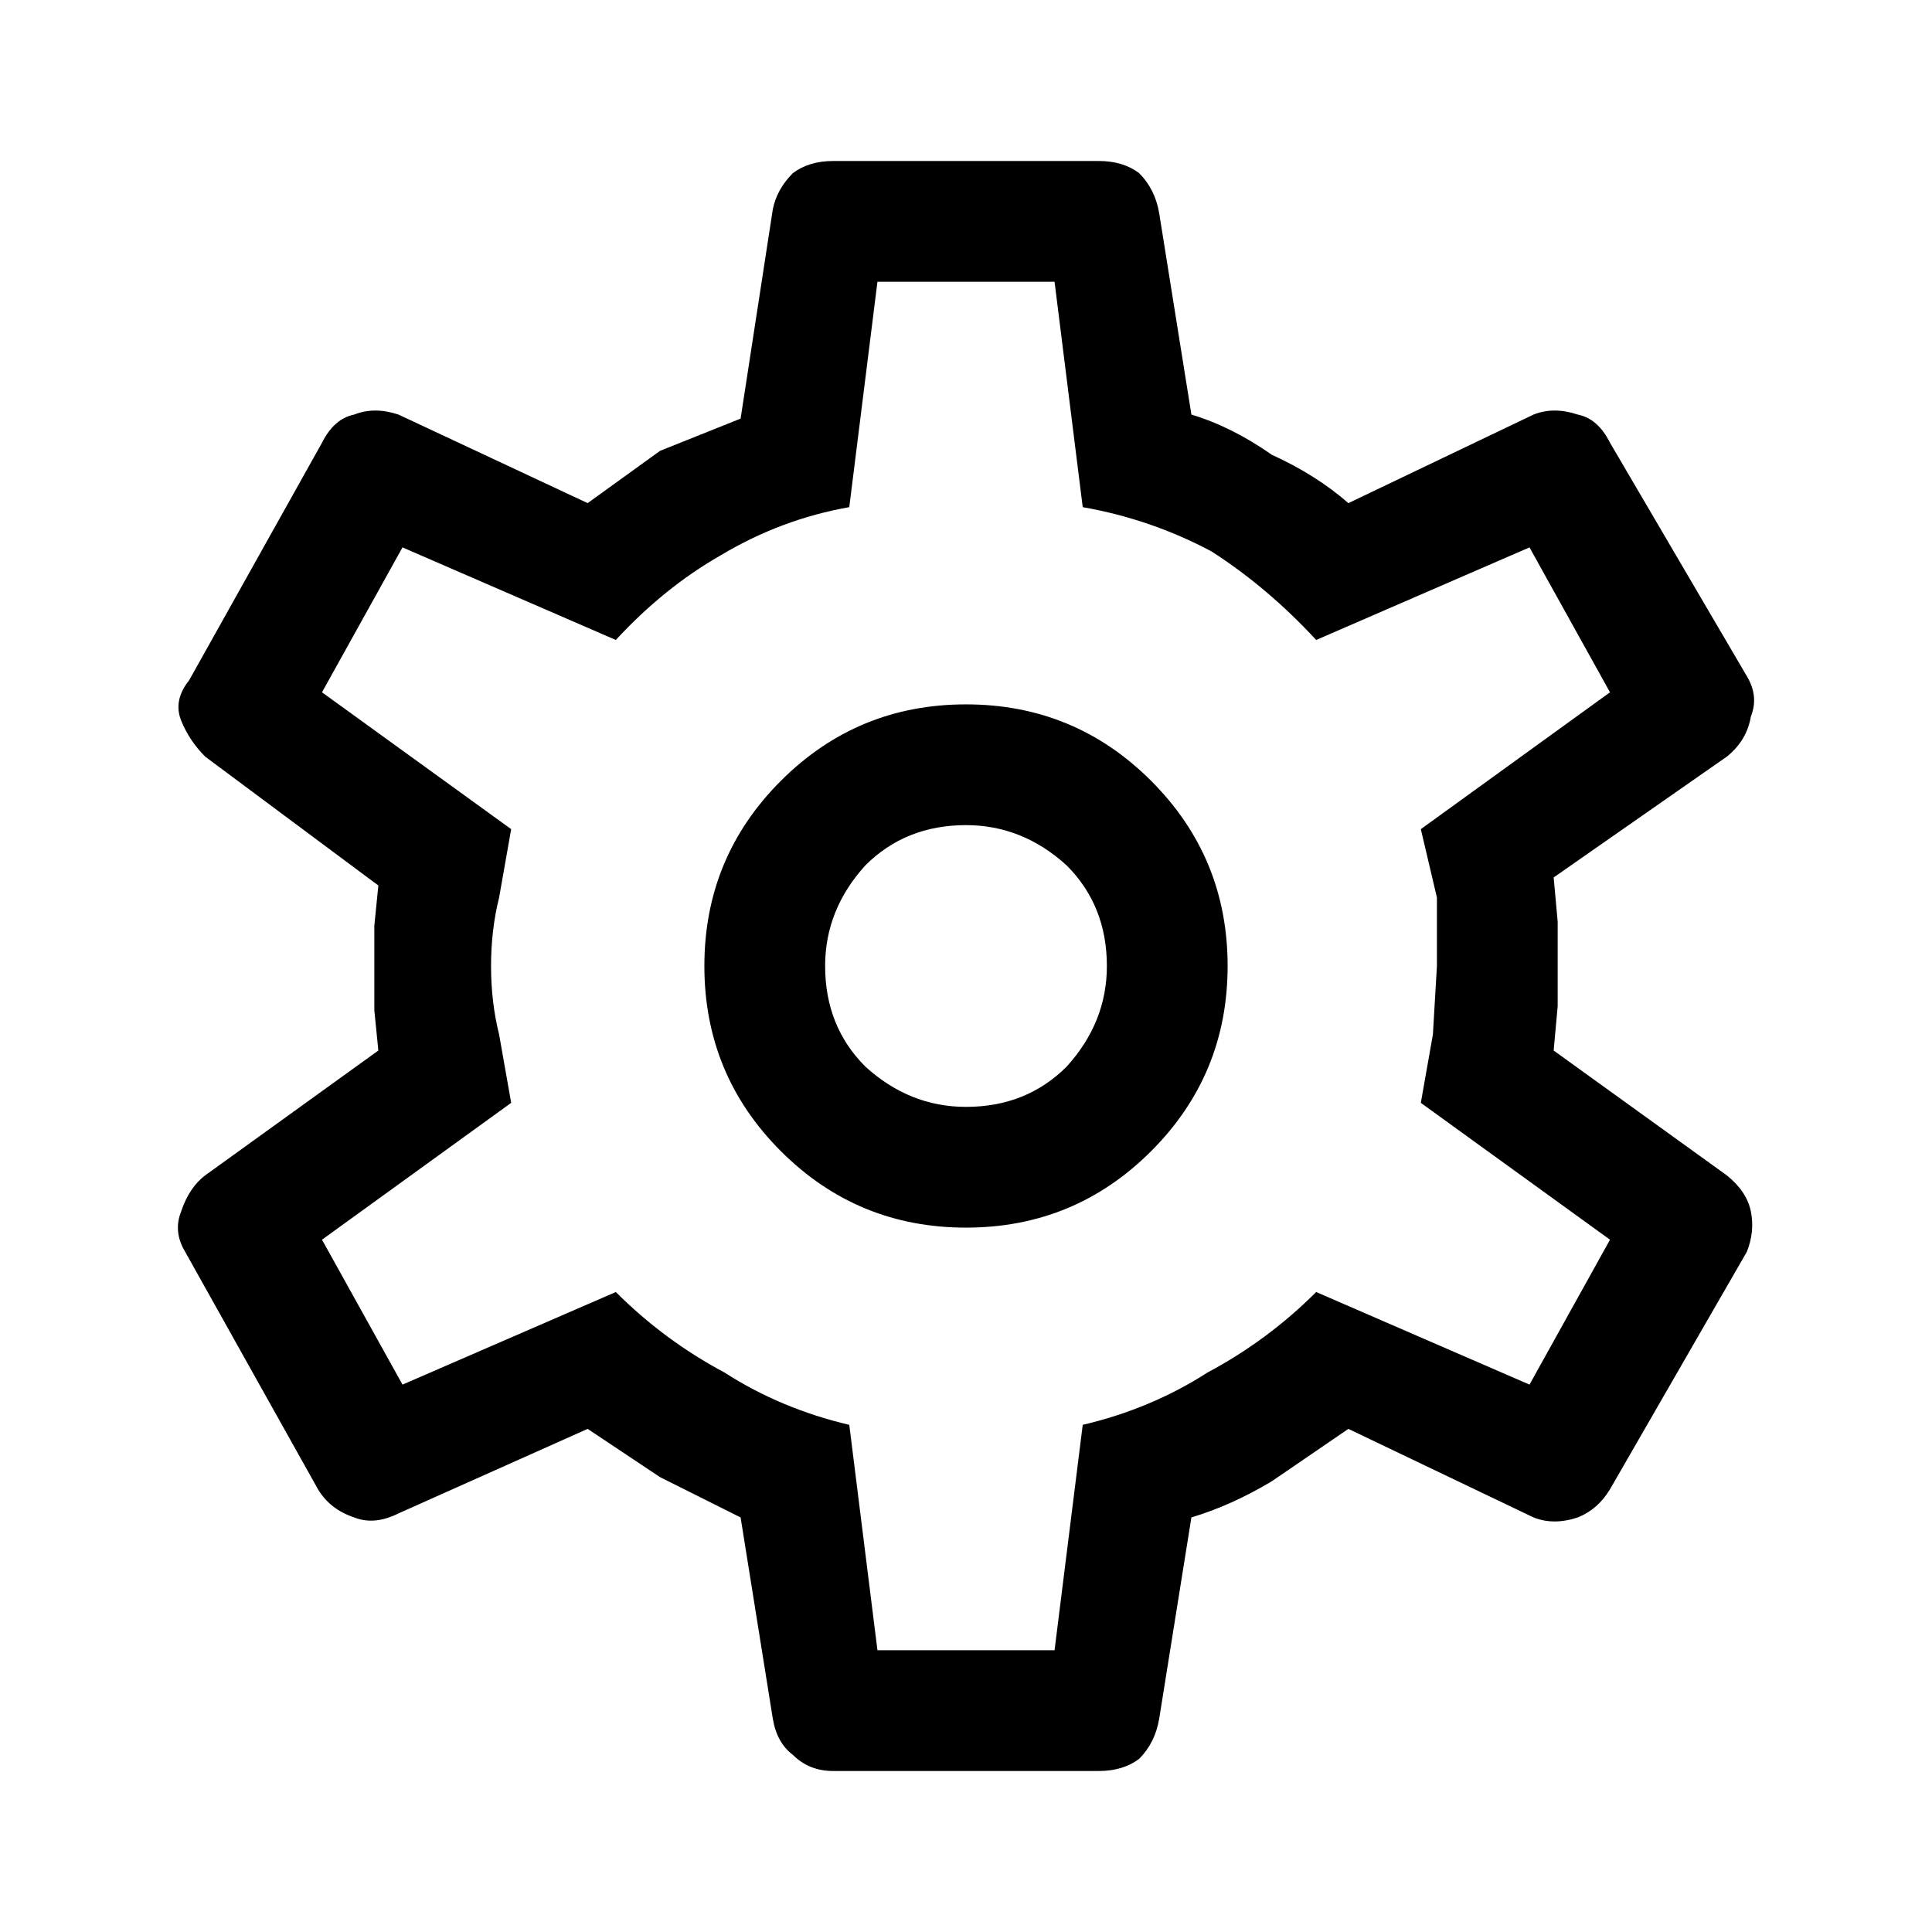 <svg xmlns="http://www.w3.org/2000/svg" fill="currentColor" x="0" y="0" viewBox="0 0 48 48" height="48px">
  <path
    d="M27.3 44h-6.6q-.6 0-1-.4-.4-.3-.5-.9l-.8-5-2-1-1.8-1.2-4.7 2.1q-.6.3-1.1.1-.6-.2-.9-.7l-3.3-5.9q-.3-.5-.1-1 .2-.6.6-.9l4.3-3.1-.1-1V23l.1-1-4.3-3.2q-.4-.4-.6-.9-.2-.5.2-1L8 11q.3-.6.8-.7.5-.2 1.1 0l4.7 2.2 1.8-1.3 2-.8.8-5.2q.1-.5.5-.9.4-.3 1-.3h6.6q.6 0 1 .3.4.4.5 1l.8 5q1 .3 2 1 1.1.5 1.9 1.2l4.6-2.2q.5-.2 1.1 0 .5.1.8.7l3.4 5.8q.3.5.1 1-.1.6-.6 1l-4.3 3 .1 1.1V25l-.1 1.1 4.3 3.1q.5.4.6.9.1.5-.1 1L40 37q-.3.5-.8.7-.6.2-1.1 0l-4.6-2.2-1.9 1.3q-1 .6-2 .9l-.8 5q-.1.6-.5 1-.4.3-1 .3ZM24 30.5q2.7 0 4.6-1.9 1.9-1.9 1.9-4.6 0-2.7-1.9-4.6-1.9-1.9-4.6-1.9-2.7 0-4.6 1.9-1.9 1.9-1.9 4.6 0 2.7 1.9 4.6 1.9 1.9 4.6 1.9Zm0-3q-1.4 0-2.5-1-1-1-1-2.5 0-1.4 1-2.5 1-1 2.5-1 1.4 0 2.5 1 1 1 1 2.5 0 1.4-1 2.5-1 1-2.5 1Zm0-3.5Zm-2.2 17h4.4l.7-5.6q1.7-.4 3.1-1.3 1.5-.8 2.7-2l5.3 2.3 2-3.6-4.7-3.4.3-1.7.1-1.7v-1.7l-.4-1.7 4.7-3.4-2-3.6-5.3 2.3q-1.2-1.3-2.6-2.2-1.5-.8-3.2-1.1L26.2 7h-4.4l-.7 5.6q-1.7.3-3.2 1.2-1.4.8-2.6 2.1L10 13.6l-2 3.6 4.7 3.4-.3 1.7q-.2.8-.2 1.7 0 .9.2 1.7l.3 1.7L8 30.8l2 3.6 5.3-2.3q1.2 1.2 2.7 2 1.4.9 3.1 1.3Z" />
</svg>
